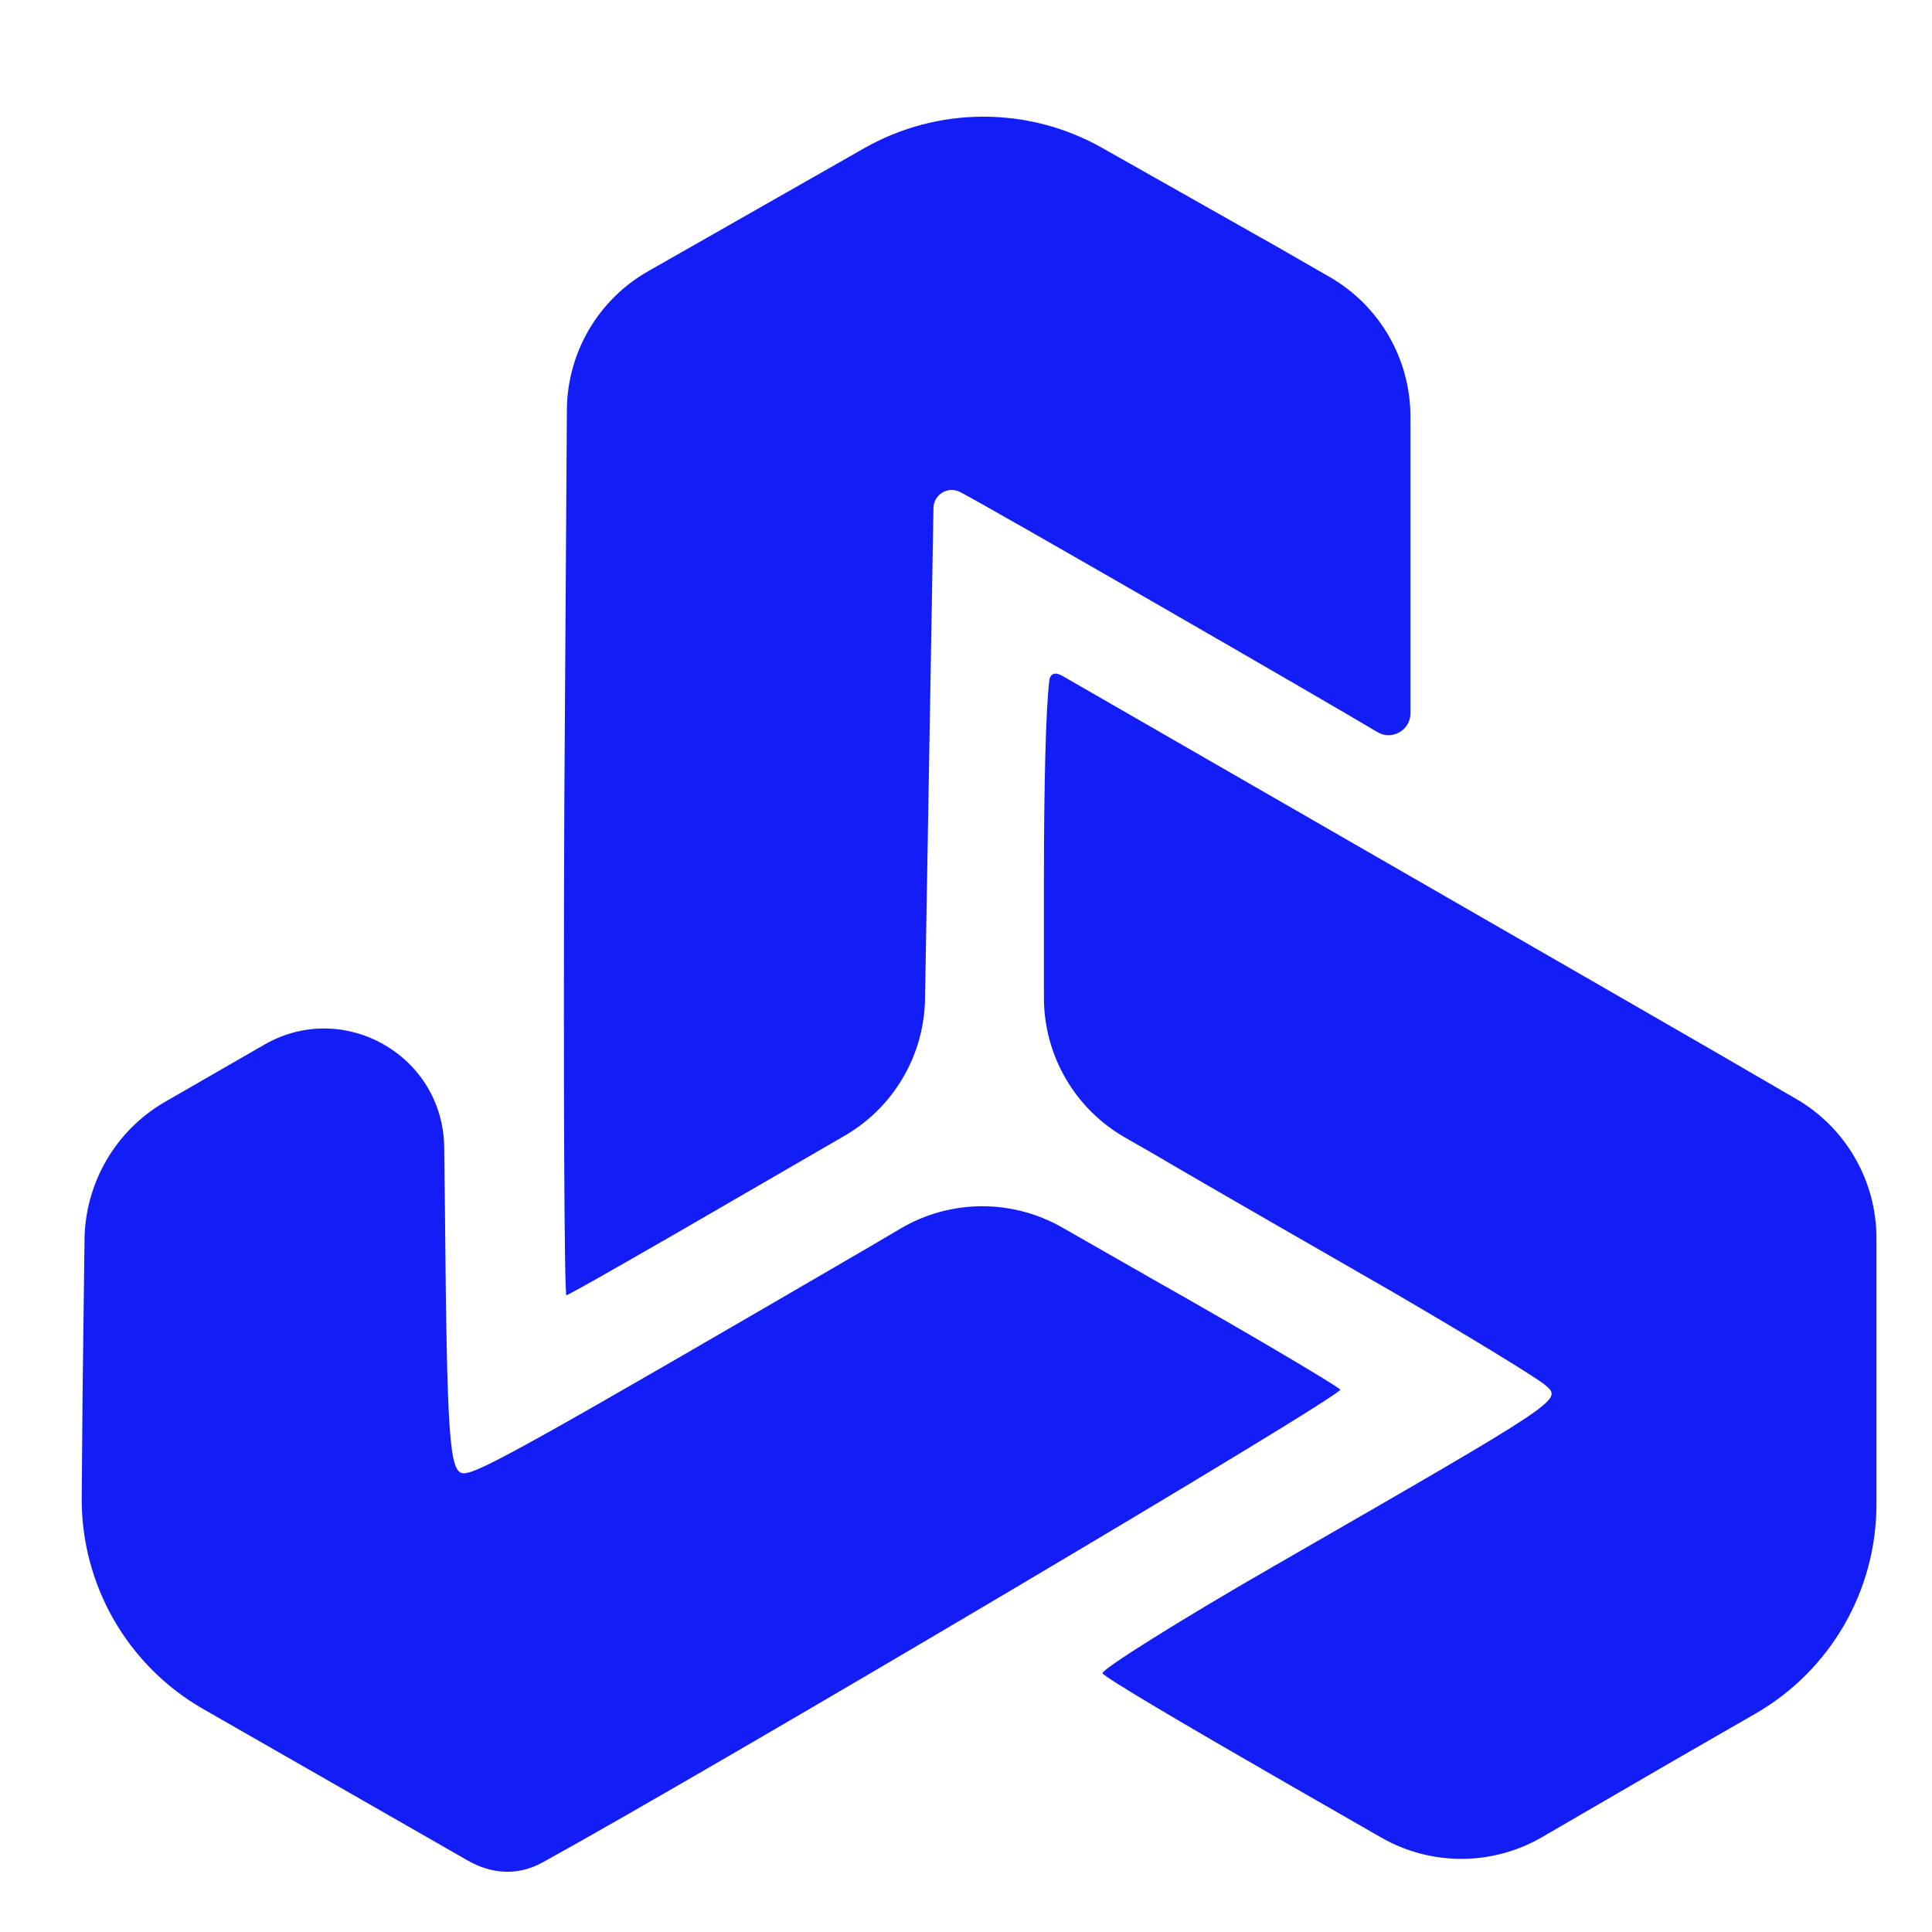 <svg width="24" height="24" viewBox="0 0 24 24" fill="none" xmlns="http://www.w3.org/2000/svg">
<path d="M12.968 10.913V12.394C12.968 13.111 13.352 13.773 13.974 14.13L14.308 14.321C15.036 14.75 16.402 15.531 17.326 16.064C18.262 16.61 19.095 17.118 19.199 17.209C19.407 17.391 19.433 17.378 15.908 19.407C14.659 20.123 13.67 20.747 13.696 20.786C13.722 20.838 14.737 21.436 15.96 22.139L17.157 22.826C17.777 23.182 18.539 23.18 19.157 22.821L20.734 21.905L21.807 21.287C22.737 20.752 23.31 19.761 23.31 18.687V15.381C23.31 14.668 22.93 14.009 22.314 13.652L21.293 13.059C19.815 12.205 15.226 9.565 13.194 8.394C13.111 8.347 13.046 8.362 13.035 8.456C12.992 8.797 12.968 9.761 12.968 10.913Z" fill="#131EF6"/>
<path d="M3.277 12.981L2.051 13.687C1.44 14.04 1.06 14.688 1.05 15.394L1.026 17.3L1.015 18.601C1.006 19.686 1.583 20.691 2.524 21.23L5.807 23.11C6.109 23.284 6.434 23.304 6.739 23.136C8.781 22.014 16.718 17.318 16.649 17.261C16.597 17.209 15.57 16.597 14.373 15.921L13.195 15.248C12.572 14.892 11.806 14.897 11.188 15.261L10.796 15.492C6.62 17.924 5.943 18.302 5.761 18.302C5.579 18.302 5.553 17.859 5.527 14.997L5.518 14.252C5.505 13.109 4.264 12.406 3.277 12.981Z" fill="#131EF6"/>
<path d="M8.052 3.369C7.431 3.722 7.046 4.38 7.042 5.094L7.01 10.015C6.997 13.358 7.01 16.09 7.036 16.09C7.062 16.09 8.064 15.518 9.273 14.815L10.495 14.107C11.101 13.755 11.479 13.112 11.491 12.411L11.596 6.31C11.599 6.141 11.778 6.035 11.927 6.112C12.305 6.308 16.454 8.701 17.105 9.091C17.286 9.205 17.521 9.074 17.521 8.861V5.175C17.521 4.459 17.138 3.798 16.518 3.441L15.869 3.068L13.695 1.839C12.776 1.318 11.651 1.32 10.734 1.842L8.052 3.369Z" fill="#131EF6"/>
</svg>
